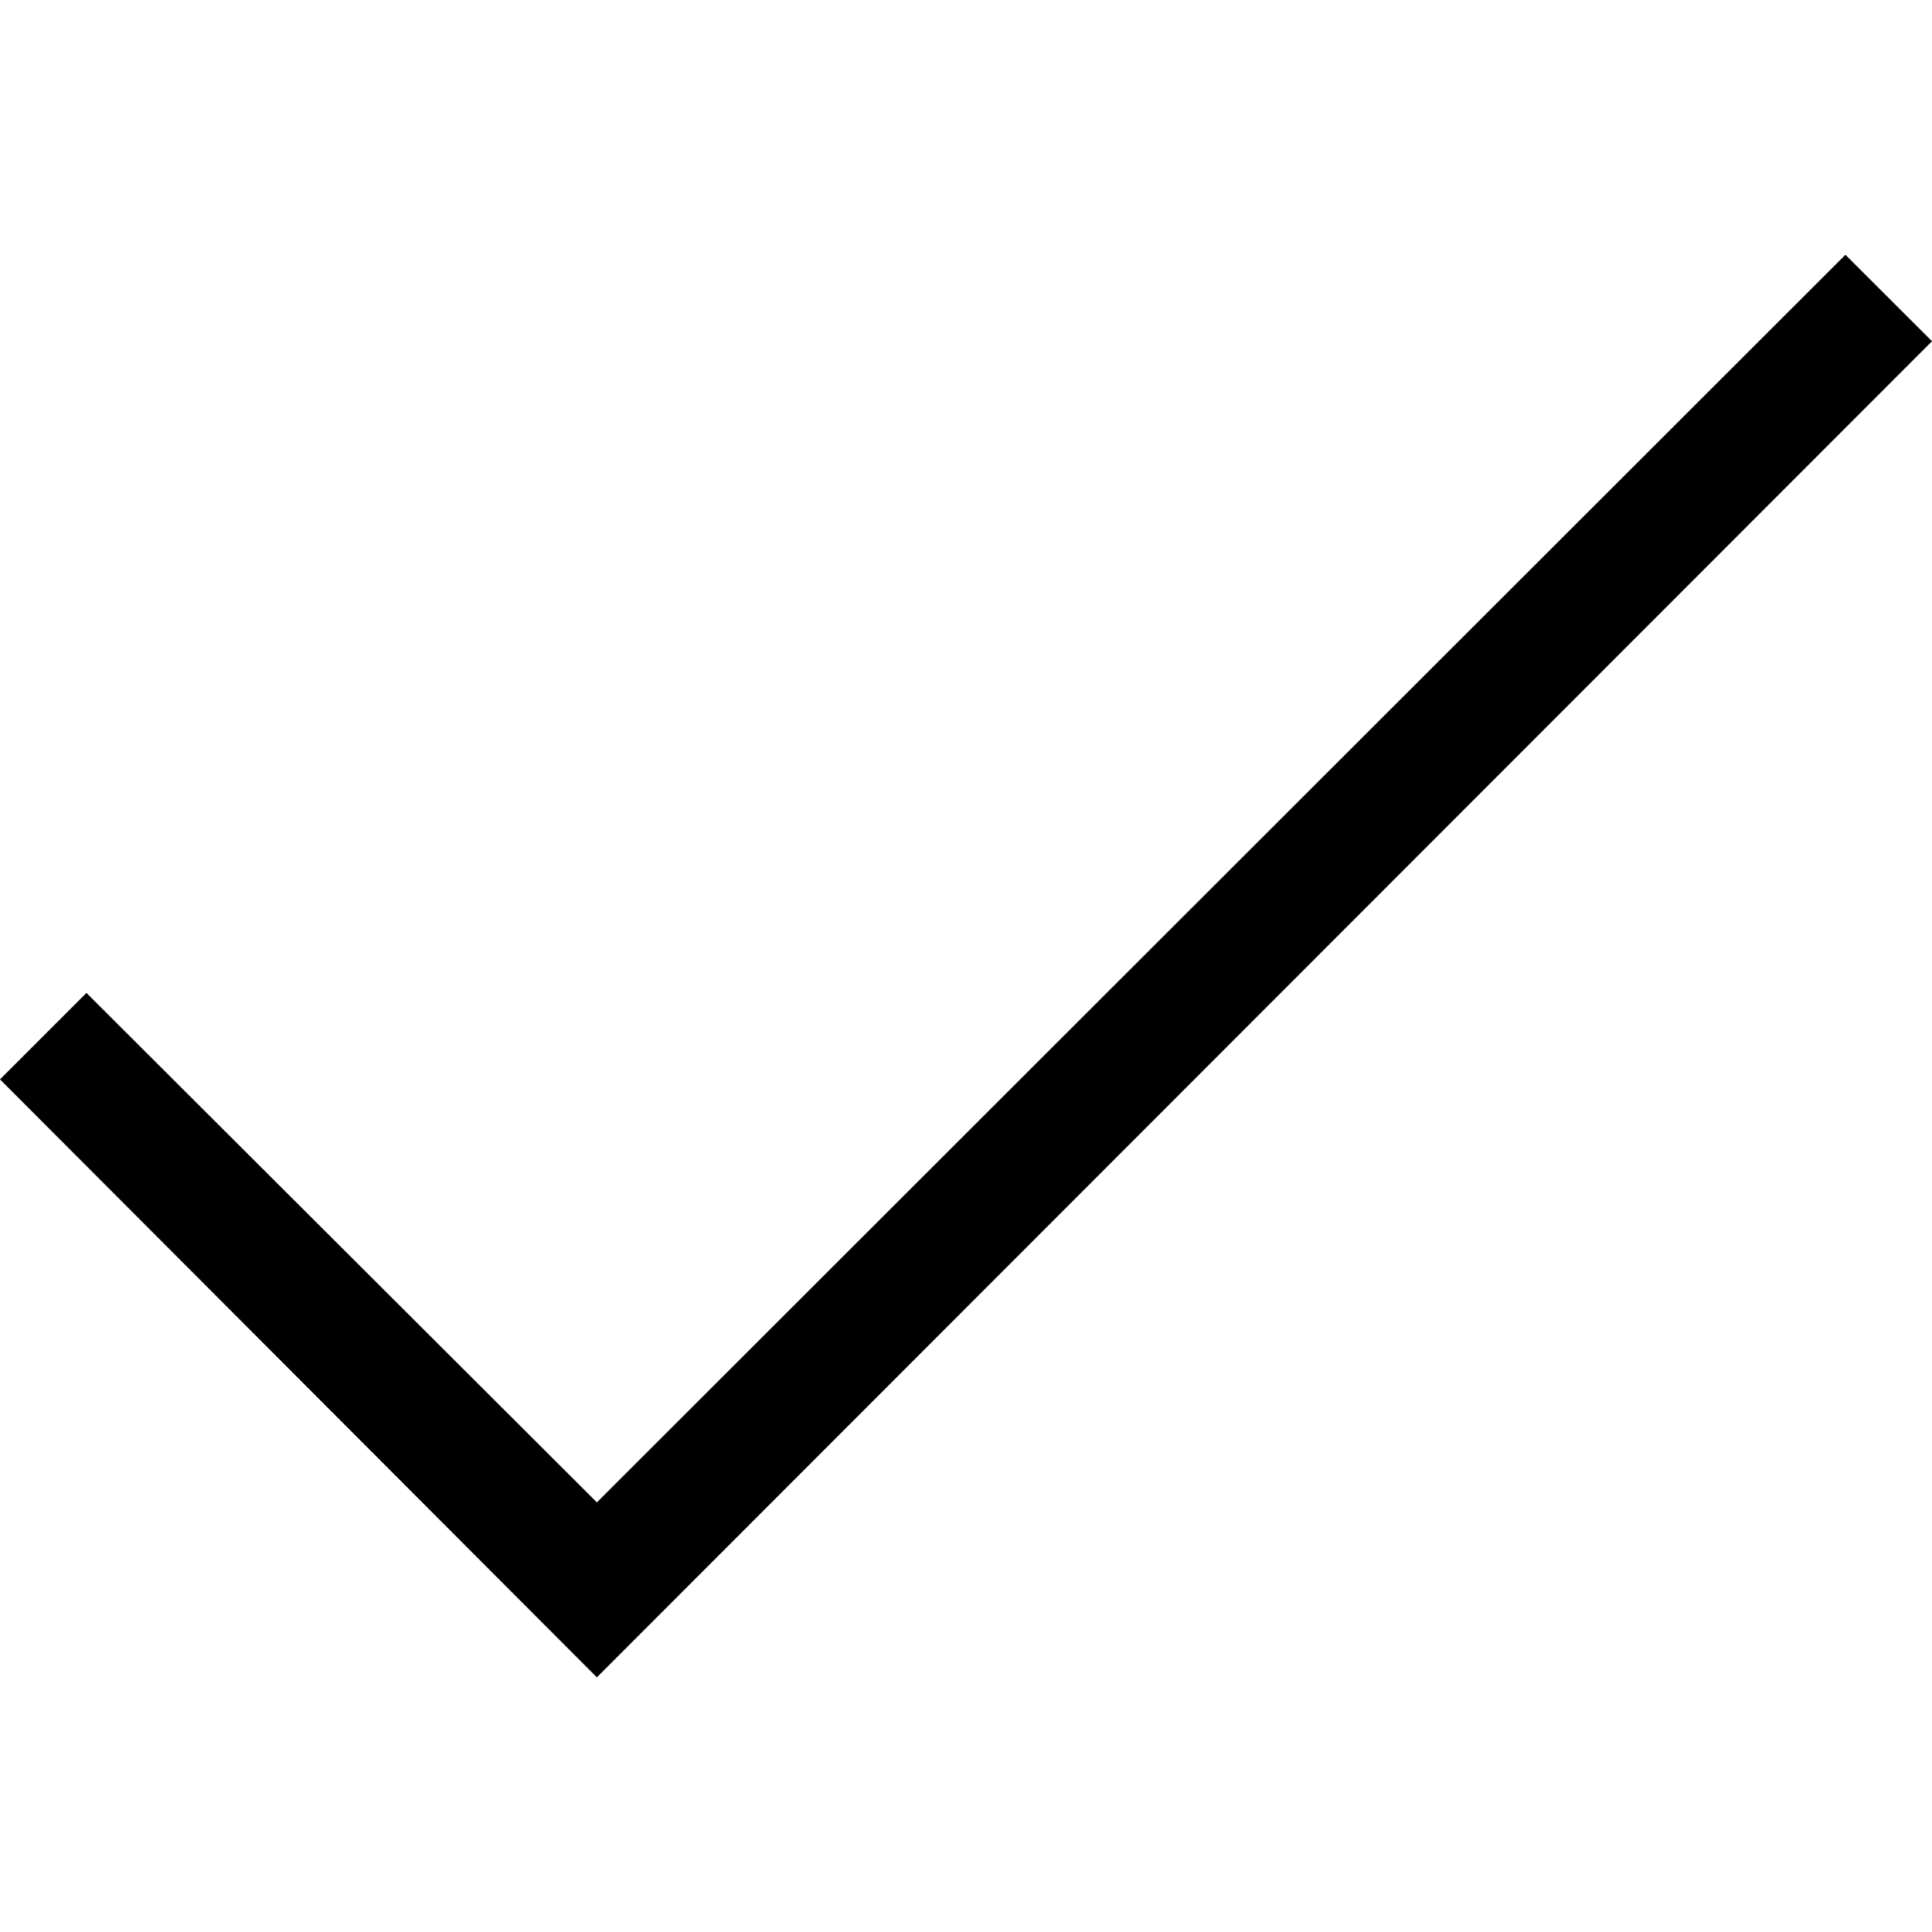 <svg version="1.1" id="Layer_1" xmlns="http://www.w3.org/2000/svg" xmlns:xlink="http://www.w3.org/1999/xlink" x="0px" y="0px"
	 width="16px" height="16px" viewBox="0 0 16 16" style="enable-background:new 0 0 16 16;" xml:space="preserve">

<path d="M0,8.939l0.716-0.716l4.227,4.219l10.34-10.332L16,2.826L4.943,13.891L0,8.939z"/>
</svg>
